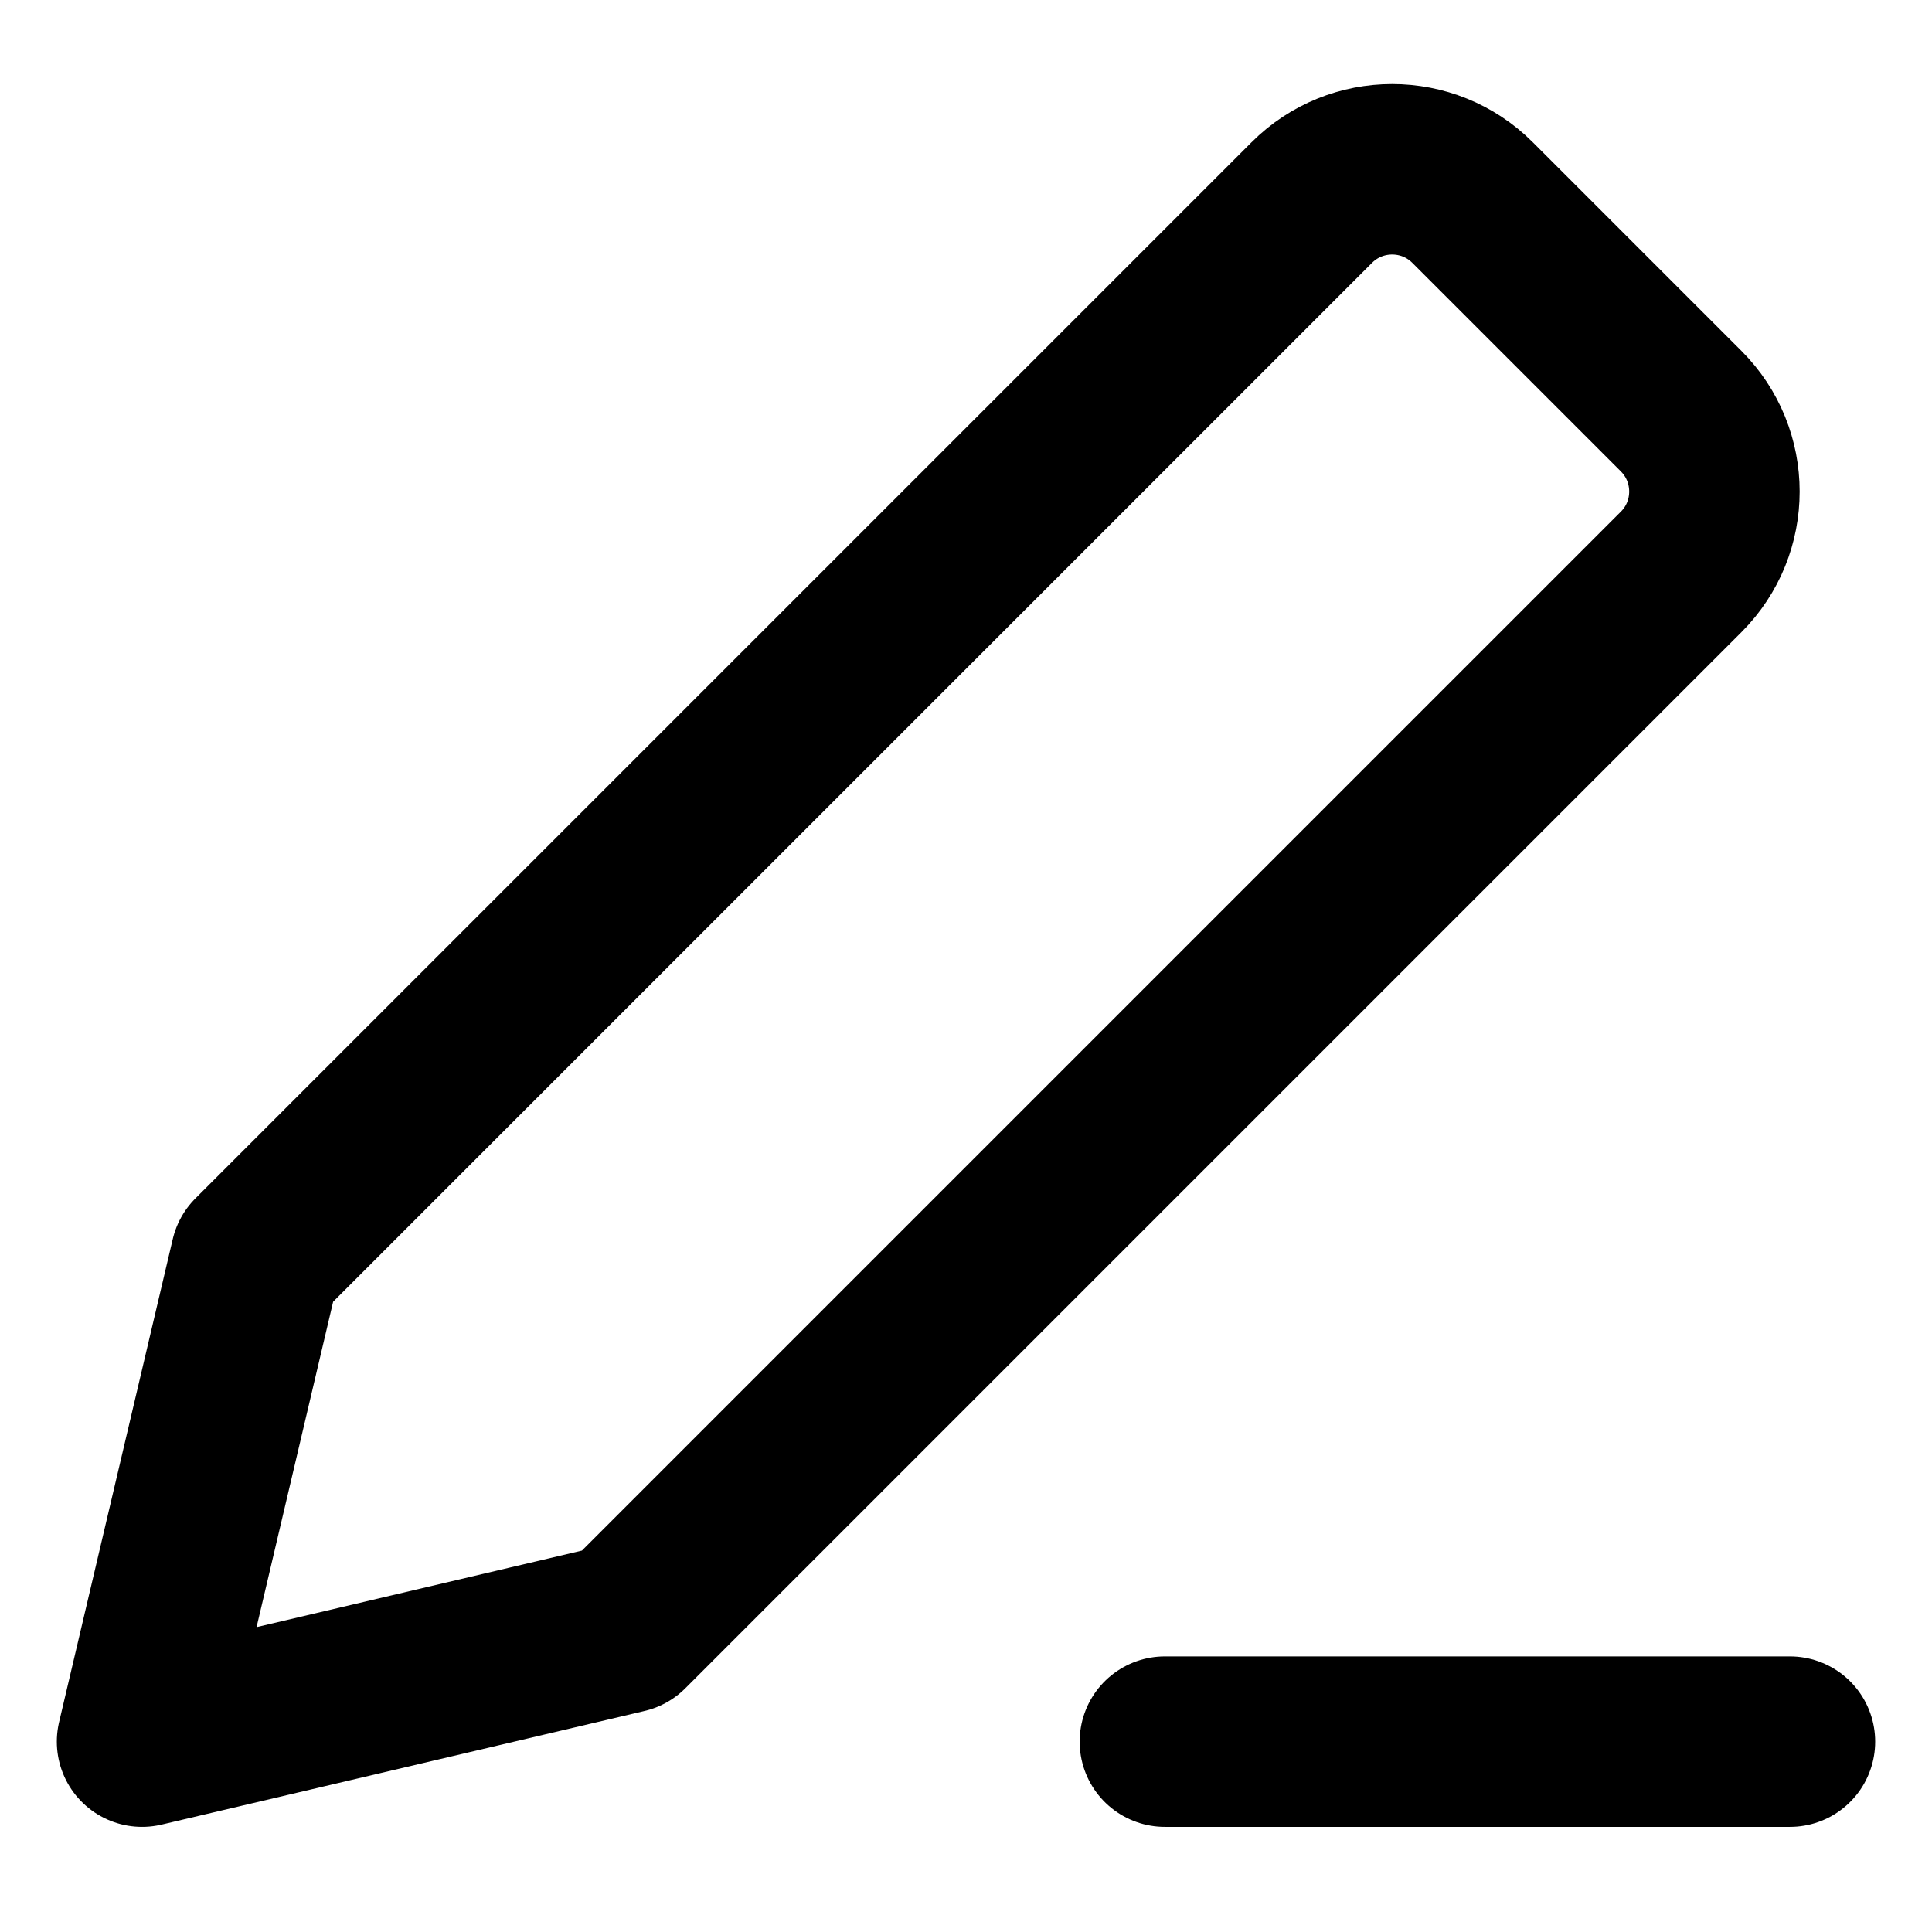 <svg width="17" height="17" viewBox="0 0 17 17" fill="none" xmlns="http://www.w3.org/2000/svg">
<g clip-path="url(#clip0_86802_8766)">
<path d="M1.25 15.325L5.5 14.325L14.793 5.032C15.183 4.642 15.183 4.008 14.793 3.618L12.957 1.782C12.567 1.392 11.933 1.392 11.543 1.782L2.25 11.075L1.25 15.325Z" stroke="black" stroke-width="1.5" stroke-linecap="round" stroke-linejoin="round"/>
<path d="M15.75 15.325H10.25" stroke="black" stroke-width="1.5" stroke-linecap="round" stroke-linejoin="round"/>
</g>
<defs>
<clipPath id="clip0_86802_8766">
<rect width="16" height="16" fill="white" transform="translate(0.5 0.075)"/>
</clipPath>
</defs>
</svg>
